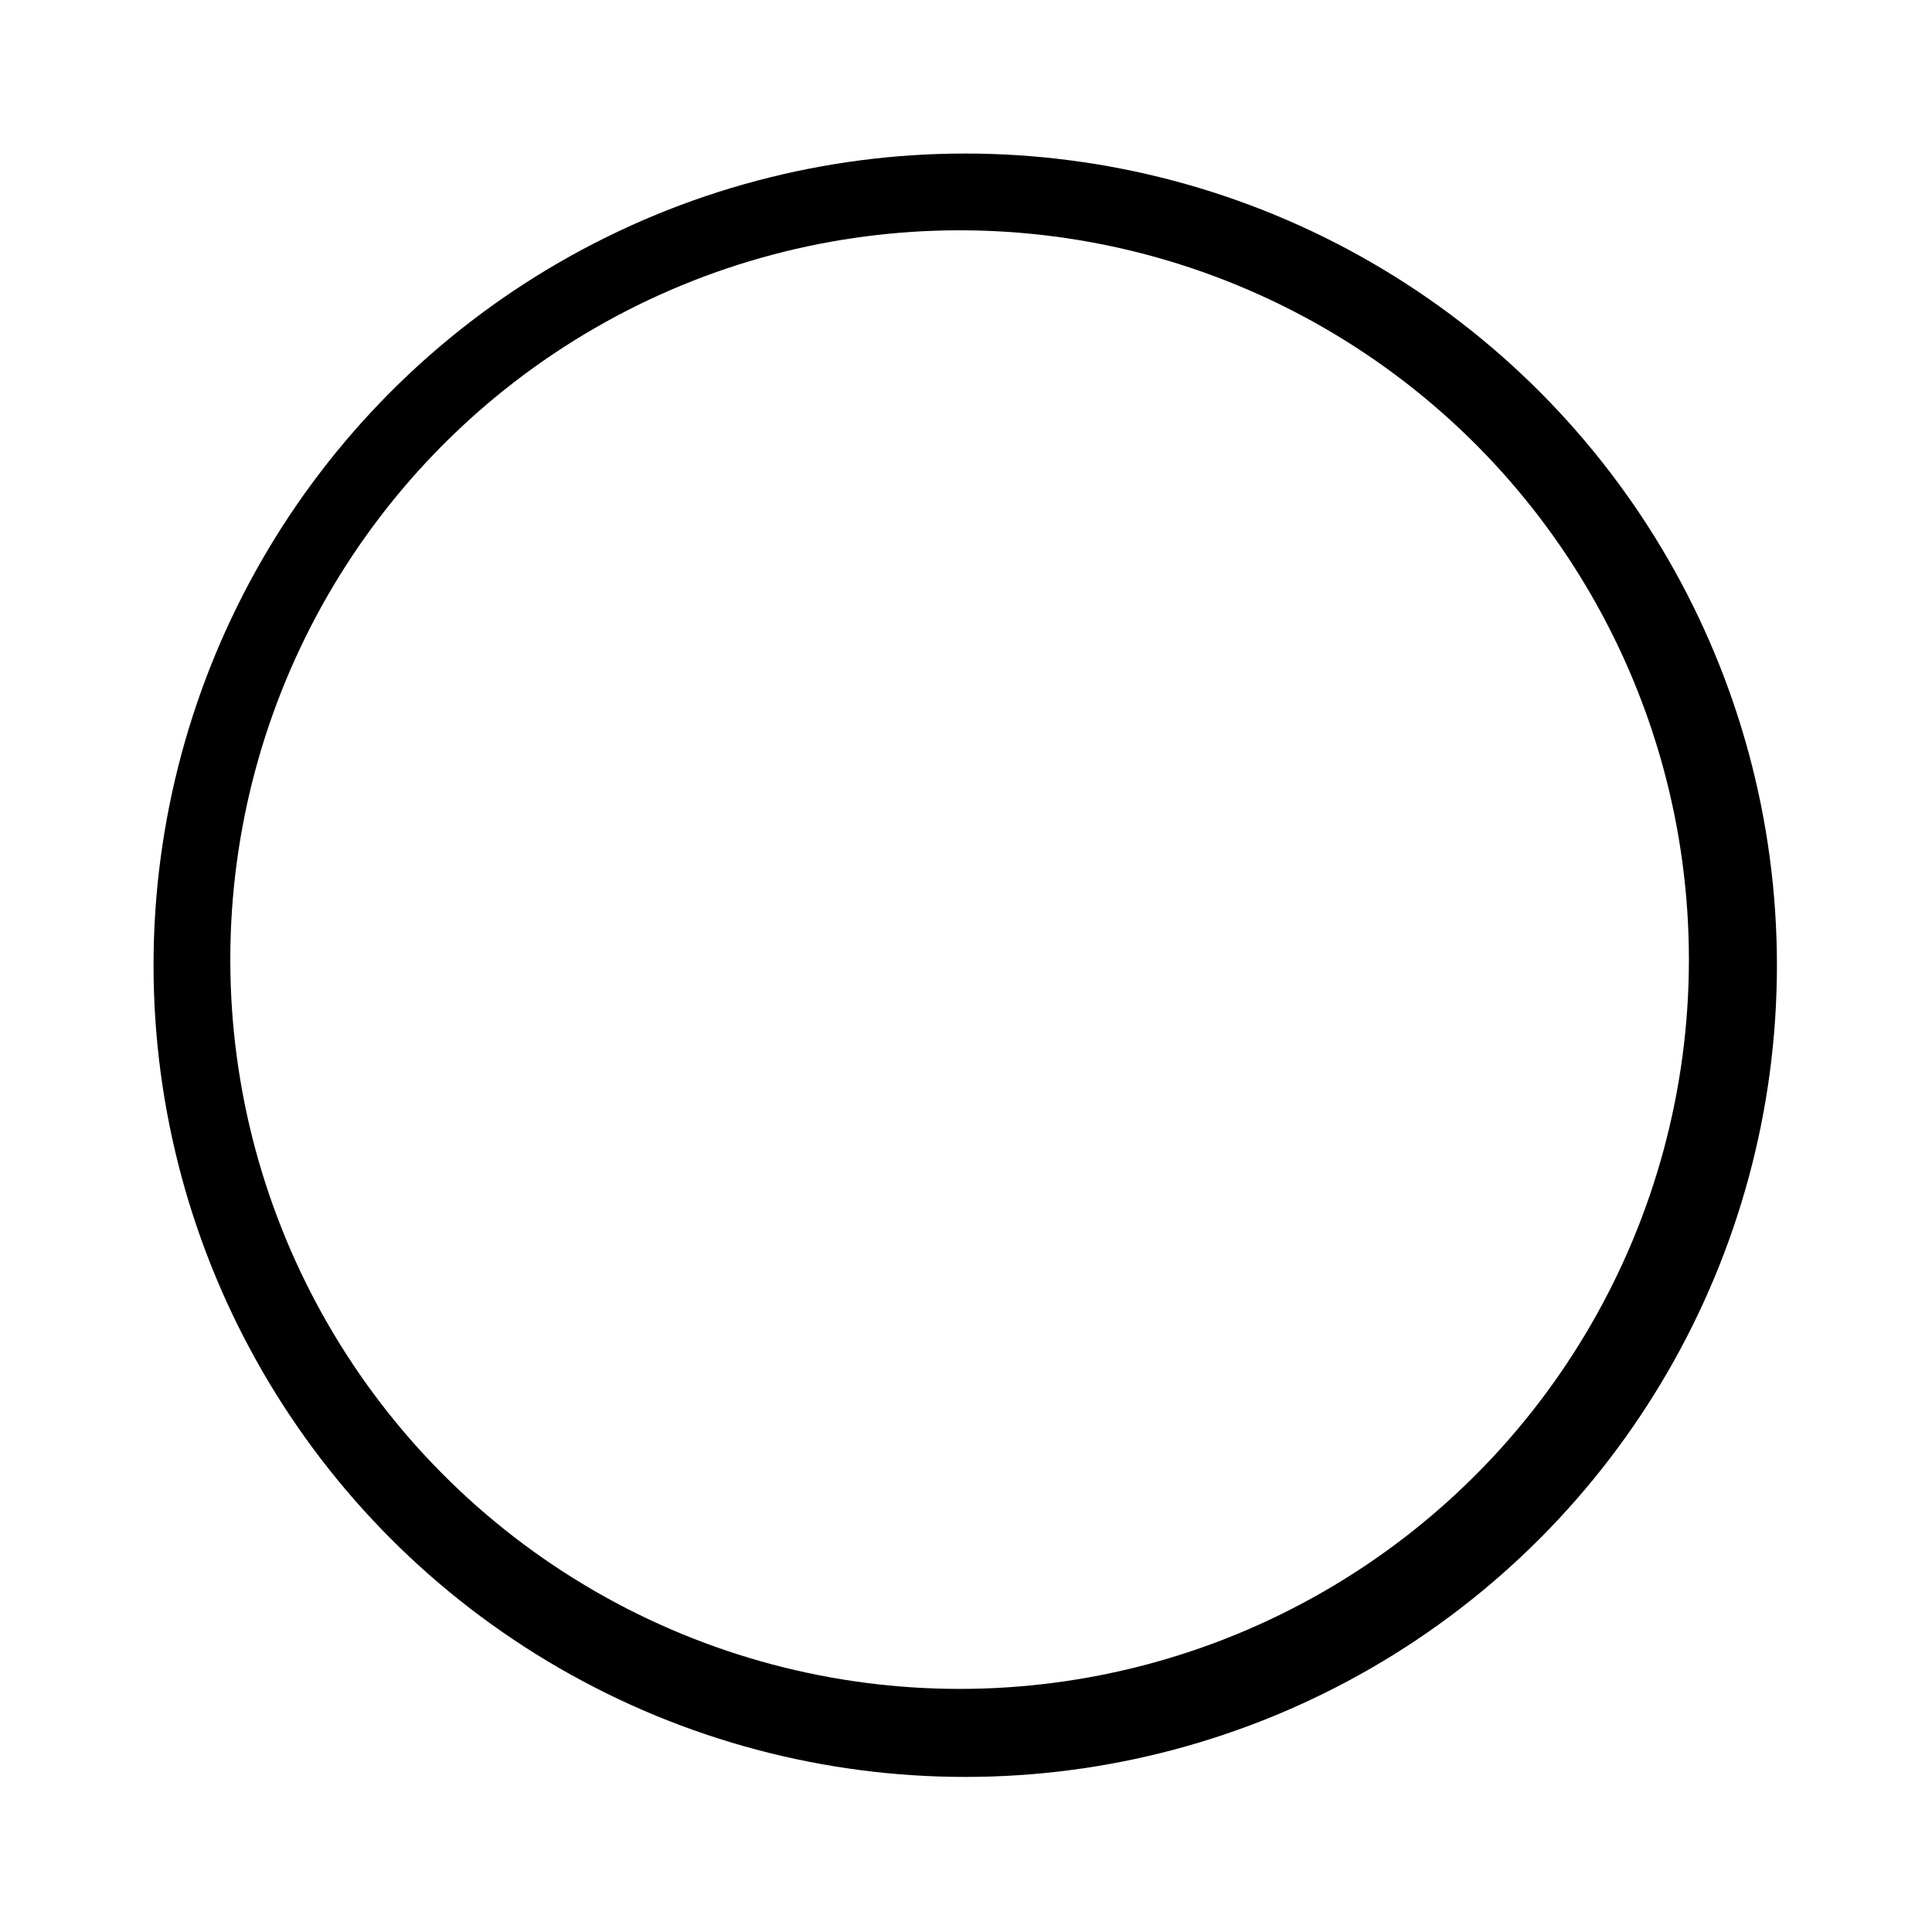 <svg width="151" height="151" viewBox="0 0 151 151" fill="none" xmlns="http://www.w3.org/2000/svg">
<g filter="url(#filter0_d_93_72)">
<circle cx="75.44" cy="71.44" r="63.44" fill="black"/>
</g>
<g filter="url(#filter1_d_93_72)">
<circle cx="75" cy="71" r="57" fill="white"/>
</g>
<defs>
<filter id="filter0_d_93_72" x="0" y="0" width="150.88" height="150.88" filterUnits="userSpaceOnUse" color-interpolation-filters="sRGB">
<feFlood flood-opacity="0" result="BackgroundImageFix"/>
<feColorMatrix in="SourceAlpha" type="matrix" values="0 0 0 0 0 0 0 0 0 0 0 0 0 0 0 0 0 0 127 0" result="hardAlpha"/>
<feMorphology radius="2" operator="dilate" in="SourceAlpha" result="effect1_dropShadow_93_72"/>
<feOffset dy="4"/>
<feGaussianBlur stdDeviation="5"/>
<feColorMatrix type="matrix" values="0 0 0 0 0.647 0 0 0 0 0.643 0 0 0 0 0.643 0 0 0 0.25 0"/>
<feBlend mode="normal" in2="BackgroundImageFix" result="effect1_dropShadow_93_72"/>
<feBlend mode="normal" in="SourceGraphic" in2="effect1_dropShadow_93_72" result="shape"/>
</filter>
<filter id="filter1_d_93_72" x="6" y="6" width="138" height="138" filterUnits="userSpaceOnUse" color-interpolation-filters="sRGB">
<feFlood flood-opacity="0" result="BackgroundImageFix"/>
<feColorMatrix in="SourceAlpha" type="matrix" values="0 0 0 0 0 0 0 0 0 0 0 0 0 0 0 0 0 0 127 0" result="hardAlpha"/>
<feMorphology radius="2" operator="dilate" in="SourceAlpha" result="effect1_dropShadow_93_72"/>
<feOffset dy="4"/>
<feGaussianBlur stdDeviation="5"/>
<feColorMatrix type="matrix" values="0 0 0 0 0.647 0 0 0 0 0.643 0 0 0 0 0.643 0 0 0 0.25 0"/>
<feBlend mode="normal" in2="BackgroundImageFix" result="effect1_dropShadow_93_72"/>
<feBlend mode="normal" in="SourceGraphic" in2="effect1_dropShadow_93_72" result="shape"/>
</filter>
</defs>
</svg>
